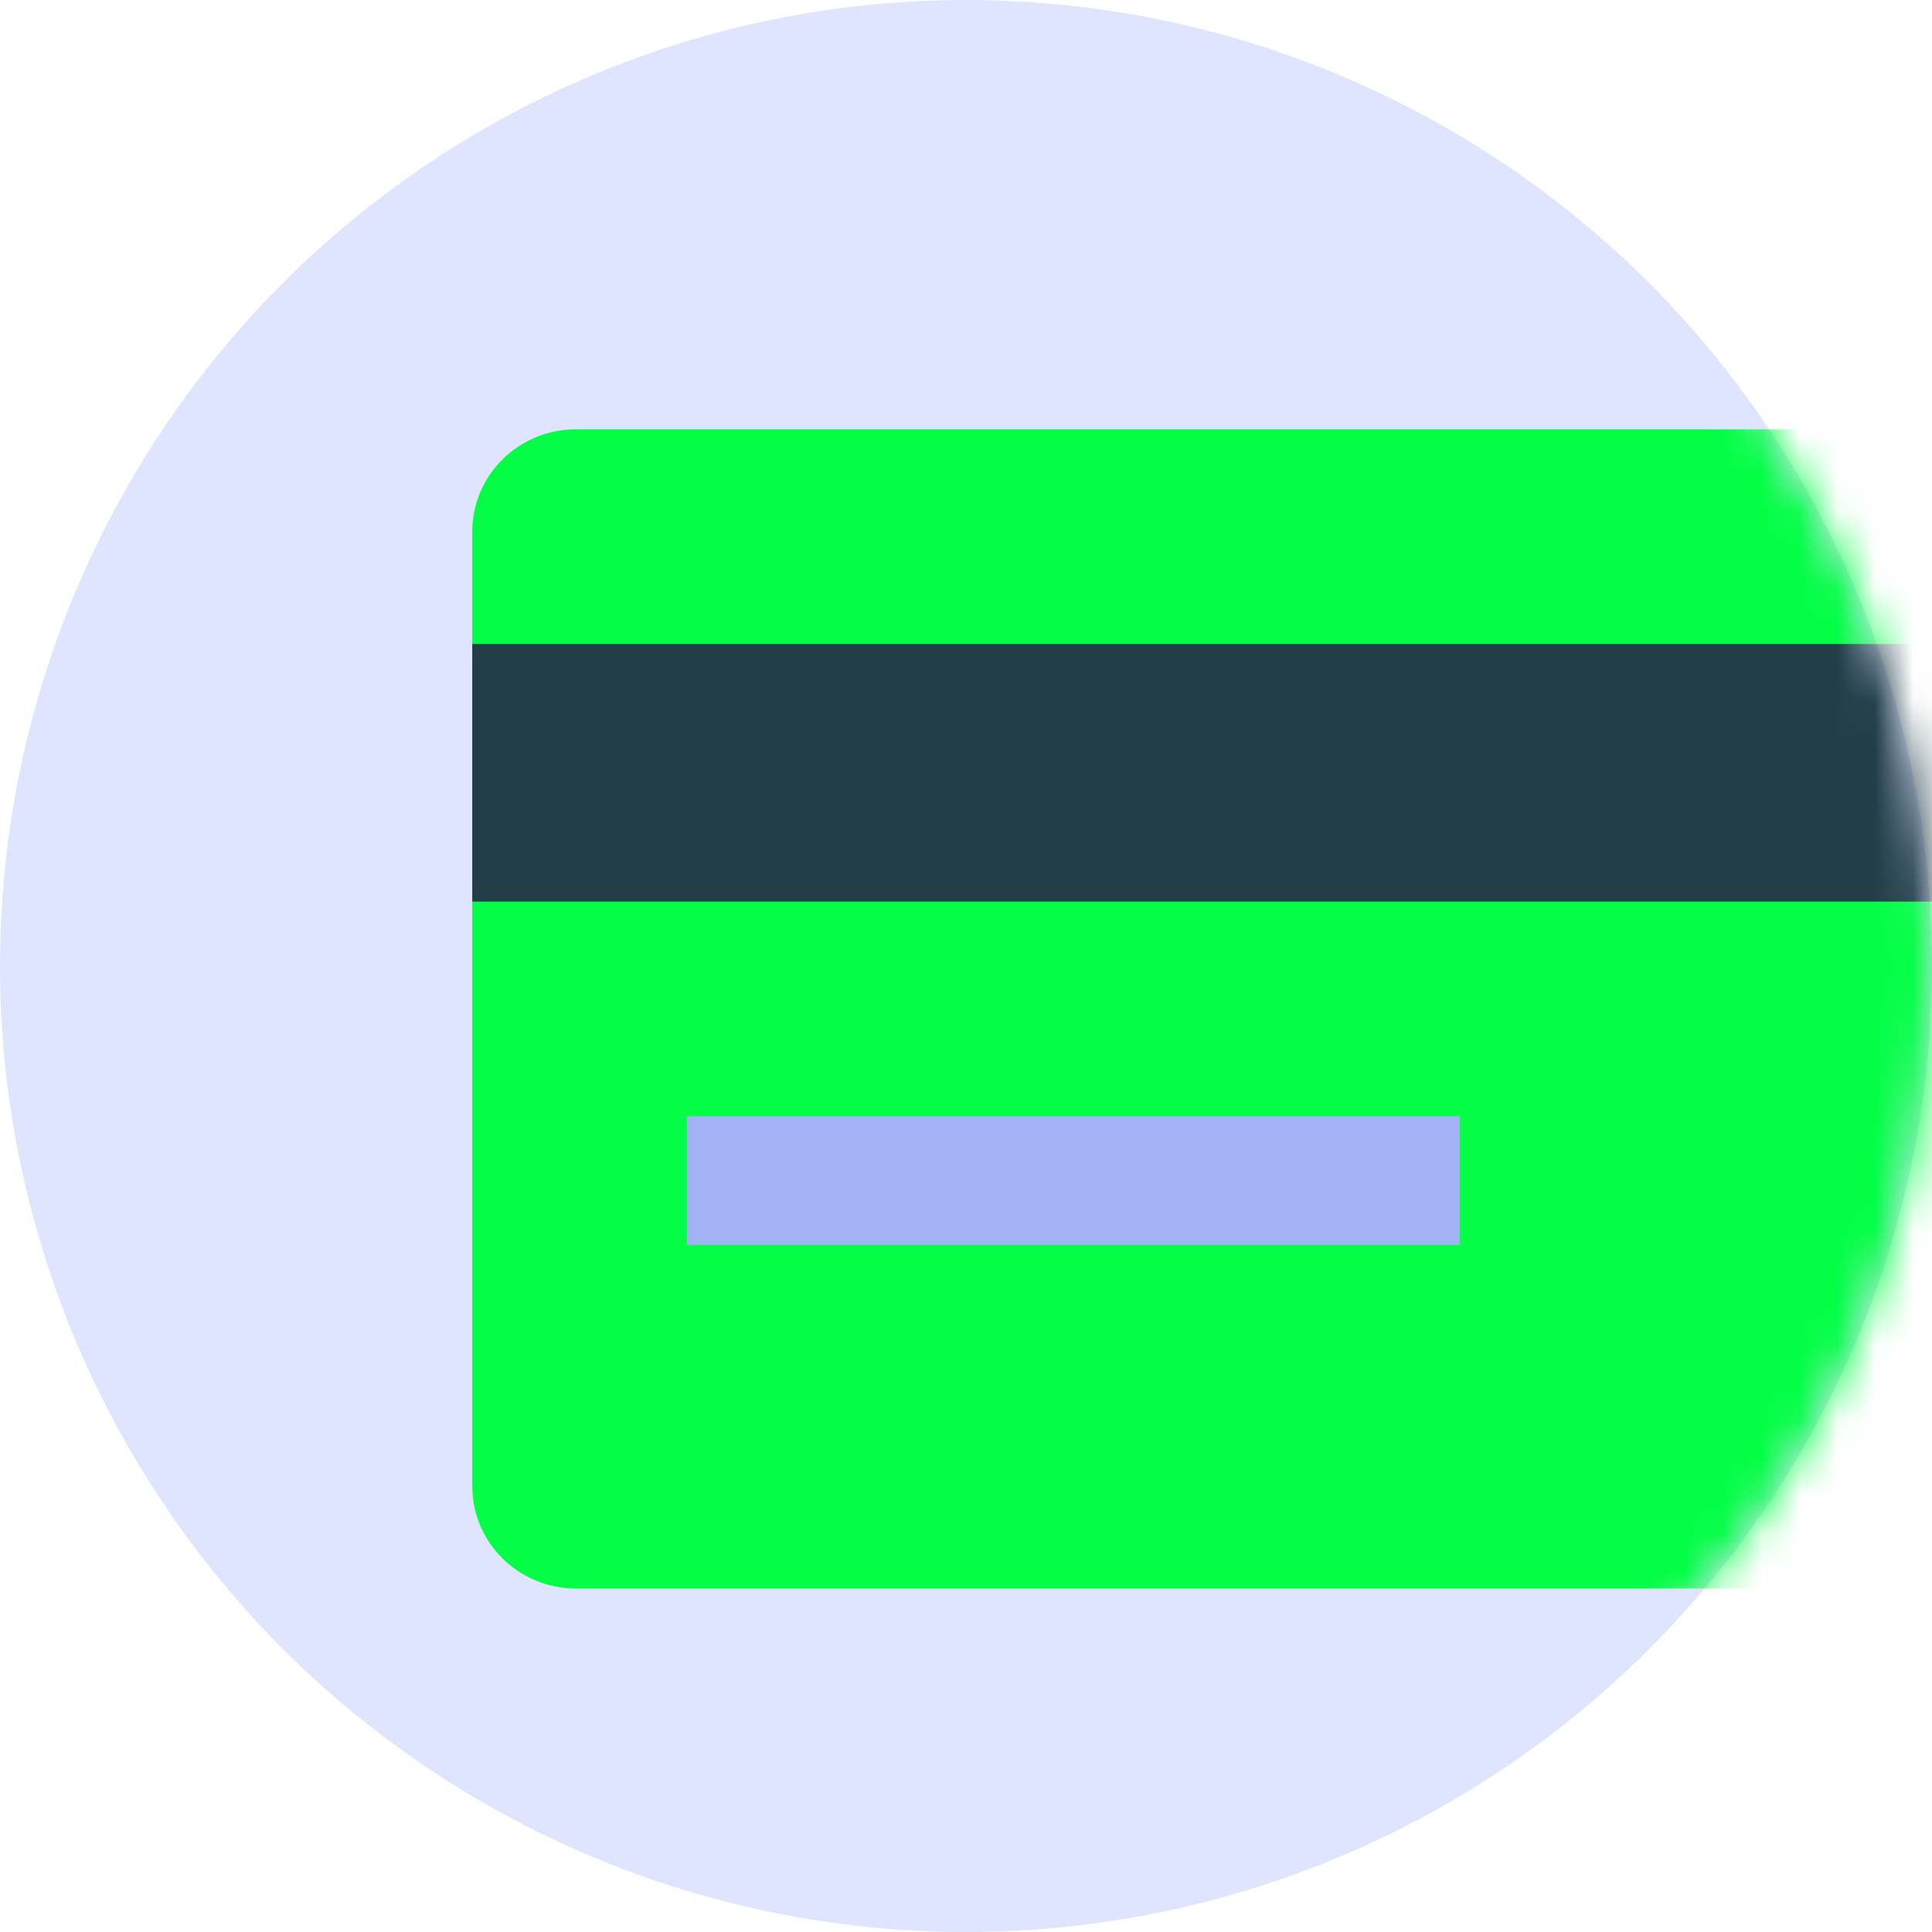 <?xml version="1.0" encoding="UTF-8"?>
<svg width="51px" height="51px" viewBox="0 0 51 51" version="1.1" xmlns="http://www.w3.org/2000/svg" xmlns:xlink="http://www.w3.org/1999/xlink">
    <!-- Generator: Sketch 62 (91390) - https://sketch.com -->
    <title>icon-card</title>
    <desc>Created with Sketch.</desc>
    <defs>
        <circle id="path-1" cx="25.5" cy="25.5" r="25.5"></circle>
    </defs>
    <g id="Home" stroke="none" stroke-width="1" fill="none" fill-rule="evenodd">
        <g id="Component/Callout/BitPay-Card" transform="translate(-45, -64)">
            <g id="Callout">
                <g id="Group-4" transform="translate(24, 34)">
                    <g id="BitPay/Large-(50px)/Card" transform="translate(21, 30)">
                        <g id="Group-2-+-Shape-+-Shape-+-Shape-Mask">
                            <mask id="mask-2" fill="white">
                                <use xlink:href="#path-1"></use>
                            </mask>
                            <use id="Mask" fill="#DFE5FF" xlink:href="#path-1"></use>
                            <g id="credit-card" mask="url(#mask-2)">
                                <g transform="translate(12.467, 11.333)">
                                    <path d="M39.199,30.6 L2.735,30.6 C1.224,30.6 0,29.391 0,27.9 L0,2.7 C0,1.209 1.224,0 2.735,0 L39.199,0 C40.709,0 41.933,1.209 41.933,2.7 L41.933,27.9 C41.933,29.391 40.709,30.6 39.199,30.6 Z" id="Path" fill="#02FE45"></path>
                                    <rect id="Rectangle" fill="#223E49" x="0" y="5.667" width="41.933" height="6.8"></rect>
                                    <rect id="Rectangle" fill="#A2B1F3" x="5.667" y="18.133" width="20.4" height="3.4"></rect>
                                </g>
                            </g>
                        </g>
                    </g>
                </g>
            </g>
        </g>
    </g>
</svg>
